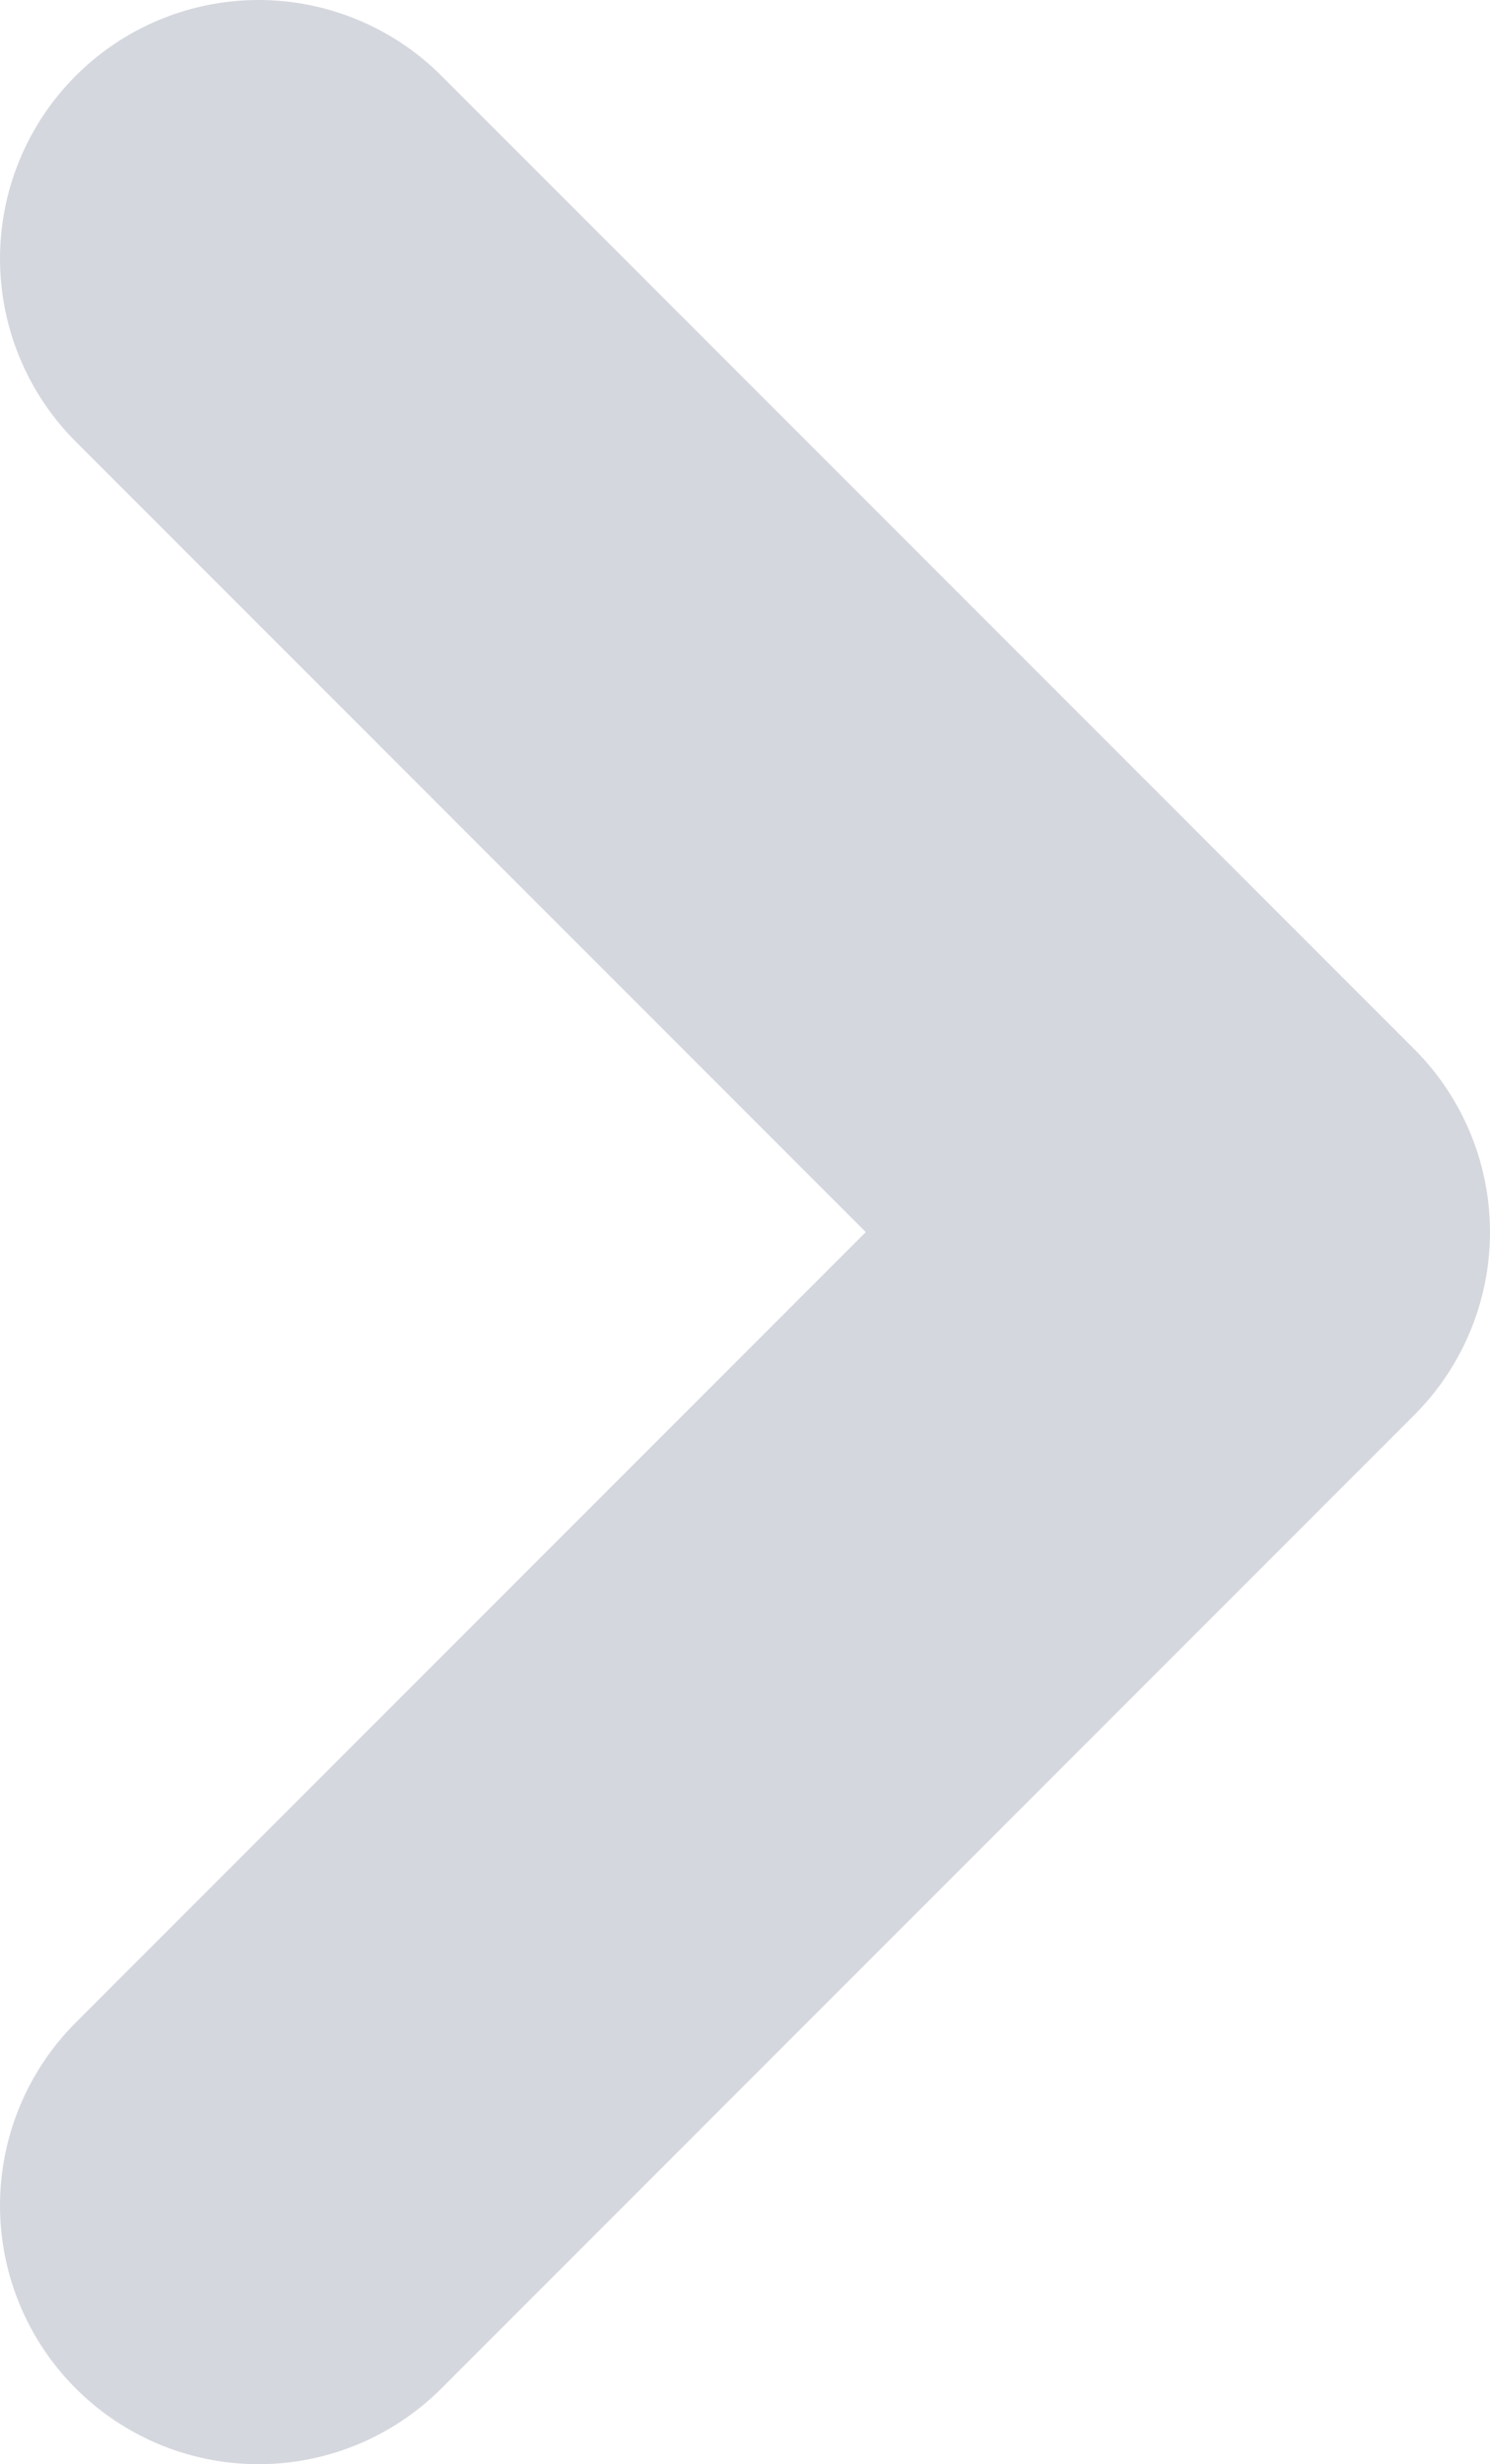 <svg xmlns="http://www.w3.org/2000/svg" viewBox="0 0 4.322 7.144"><g data-name="Layer 2"><path d="M.75.75l2.822 2.822M.75 6.394l2.822-2.822" fill="none" stroke="#d5d7de" stroke-linecap="round" stroke-linejoin="round" stroke-width="1.5" data-name="레이어 2"/></g></svg>
